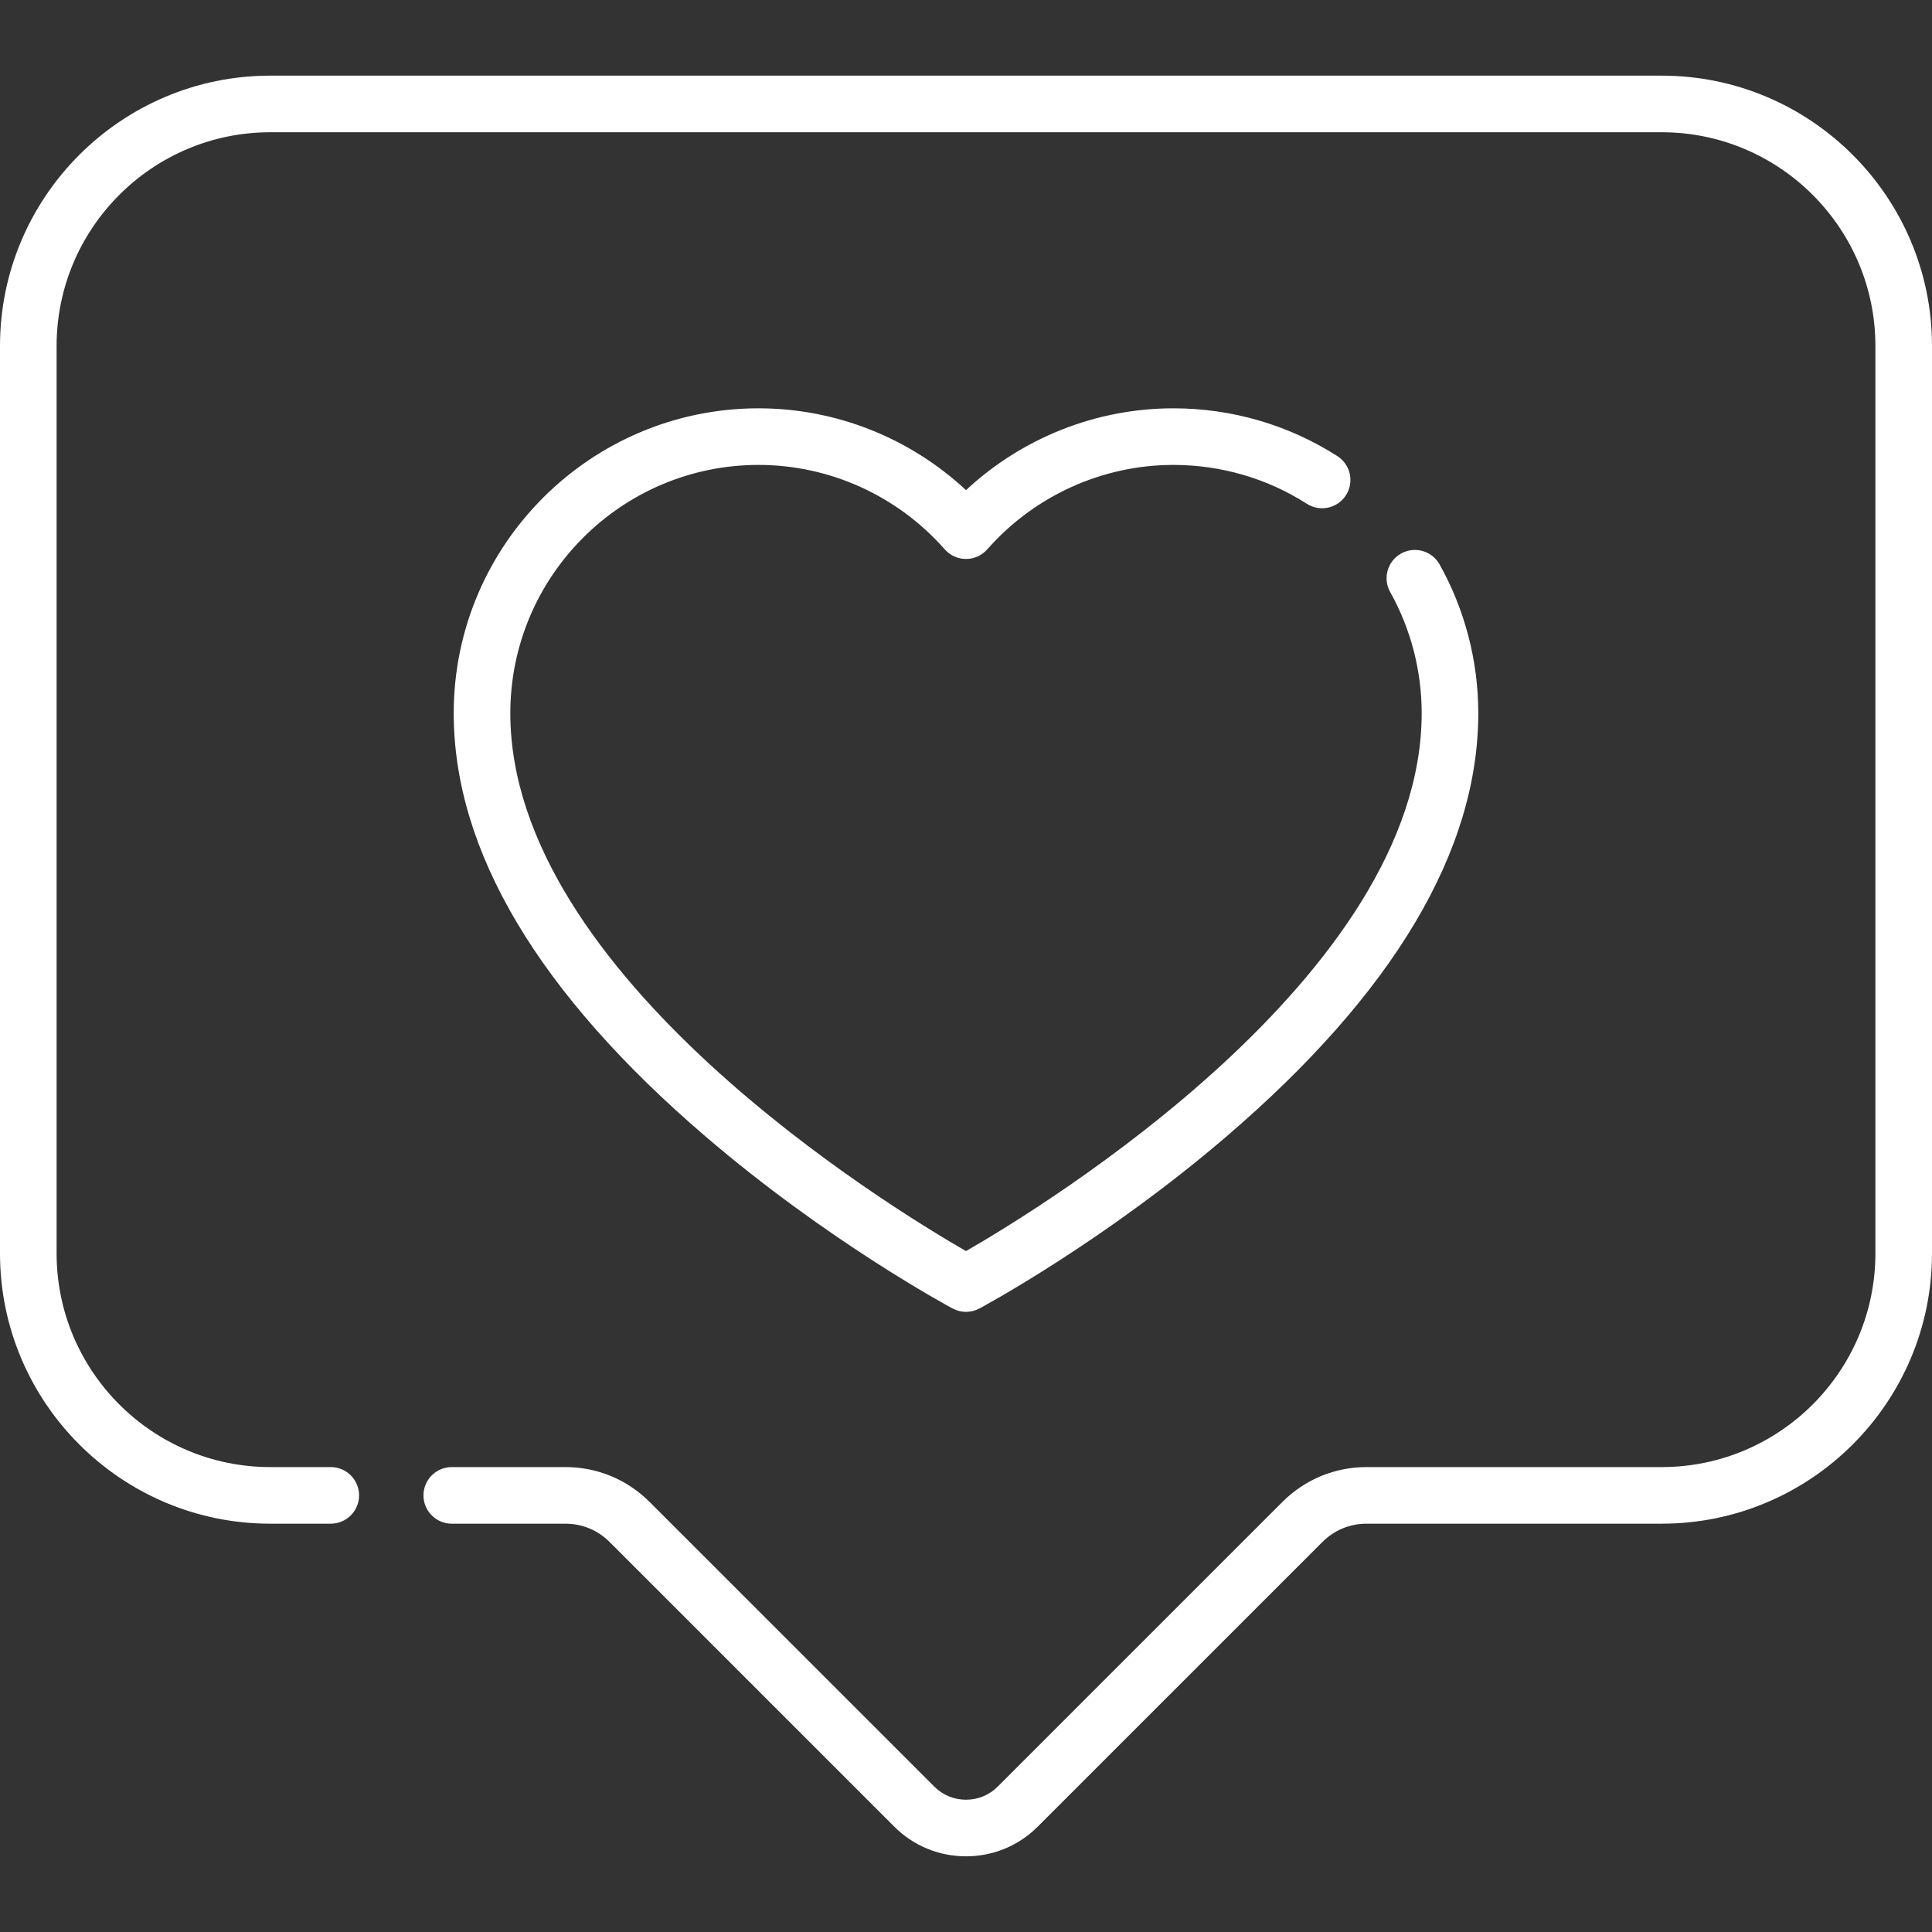 <svg width="64" height="64" viewBox="0 0 64 64" fill="none" xmlns="http://www.w3.org/2000/svg">
<rect x="0" y="0" width="64" height="64" fill="#333333" stroke="none"/>
<g clip-path="url(#clip0_5_14)">
<path d="M55.046 2.506H8.954C4.017 2.506 0 6.523 0 11.46V41.52C0 46.458 4.017 50.474 8.954 50.474H10.958C11.475 50.474 11.895 50.054 11.895 49.537C11.895 49.019 11.475 48.599 10.958 48.599H8.954C5.051 48.599 1.875 45.424 1.875 41.52V11.46C1.875 7.557 5.051 4.381 8.954 4.381H55.046C58.95 4.381 62.125 7.557 62.125 11.46V41.52C62.125 45.424 58.95 48.599 55.046 48.599H45.269C44.216 48.599 43.226 49.009 42.481 49.754L33.052 59.182C32.771 59.464 32.398 59.618 32 59.618C31.602 59.618 31.229 59.464 30.948 59.182L21.519 49.754C20.774 49.009 19.784 48.599 18.731 48.599H14.966C14.448 48.599 14.028 49.019 14.028 49.537C14.028 50.054 14.448 50.474 14.966 50.474H18.731C19.283 50.474 19.803 50.689 20.194 51.08L29.622 60.508C30.257 61.144 31.102 61.493 32 61.493C32.898 61.493 33.743 61.144 34.378 60.508L43.807 51.08C44.197 50.689 44.717 50.474 45.27 50.474H55.047C59.983 50.474 64 46.458 64 41.52V11.46C64 6.523 59.983 2.506 55.046 2.506Z" fill="white"/>
<path d="M25.129 15.401C27.483 15.401 29.731 16.421 31.296 18.198C31.474 18.401 31.731 18.516 32 18.516C32.269 18.516 32.526 18.401 32.704 18.198C34.269 16.421 36.517 15.401 38.871 15.401C40.444 15.401 41.973 15.846 43.292 16.689C43.729 16.968 44.308 16.84 44.587 16.404C44.866 15.967 44.738 15.388 44.302 15.109C42.681 14.073 40.803 13.526 38.871 13.526C36.315 13.526 33.862 14.503 32 16.236C30.138 14.503 27.685 13.526 25.129 13.526C19.561 13.526 15.03 18.056 15.03 23.625C15.03 28.185 17.837 32.903 23.374 37.649C27.413 41.111 31.39 43.256 31.557 43.346C31.834 43.494 32.166 43.494 32.443 43.346C32.61 43.256 36.587 41.111 40.626 37.649C46.163 32.903 48.97 28.185 48.97 23.625C48.97 21.898 48.526 20.194 47.688 18.697C47.435 18.245 46.863 18.084 46.412 18.337C45.96 18.59 45.799 19.161 46.052 19.613C46.734 20.831 47.095 22.218 47.095 23.625C47.095 32.319 34.538 39.984 32 41.444C29.462 39.984 16.905 32.319 16.905 23.625C16.905 19.09 20.594 15.401 25.129 15.401Z" fill="white"/>
</g>
<defs>
<clipPath id="clip0_5_14">
<rect width="64" height="64" fill="white"/>
</clipPath>
</defs>
</svg>

